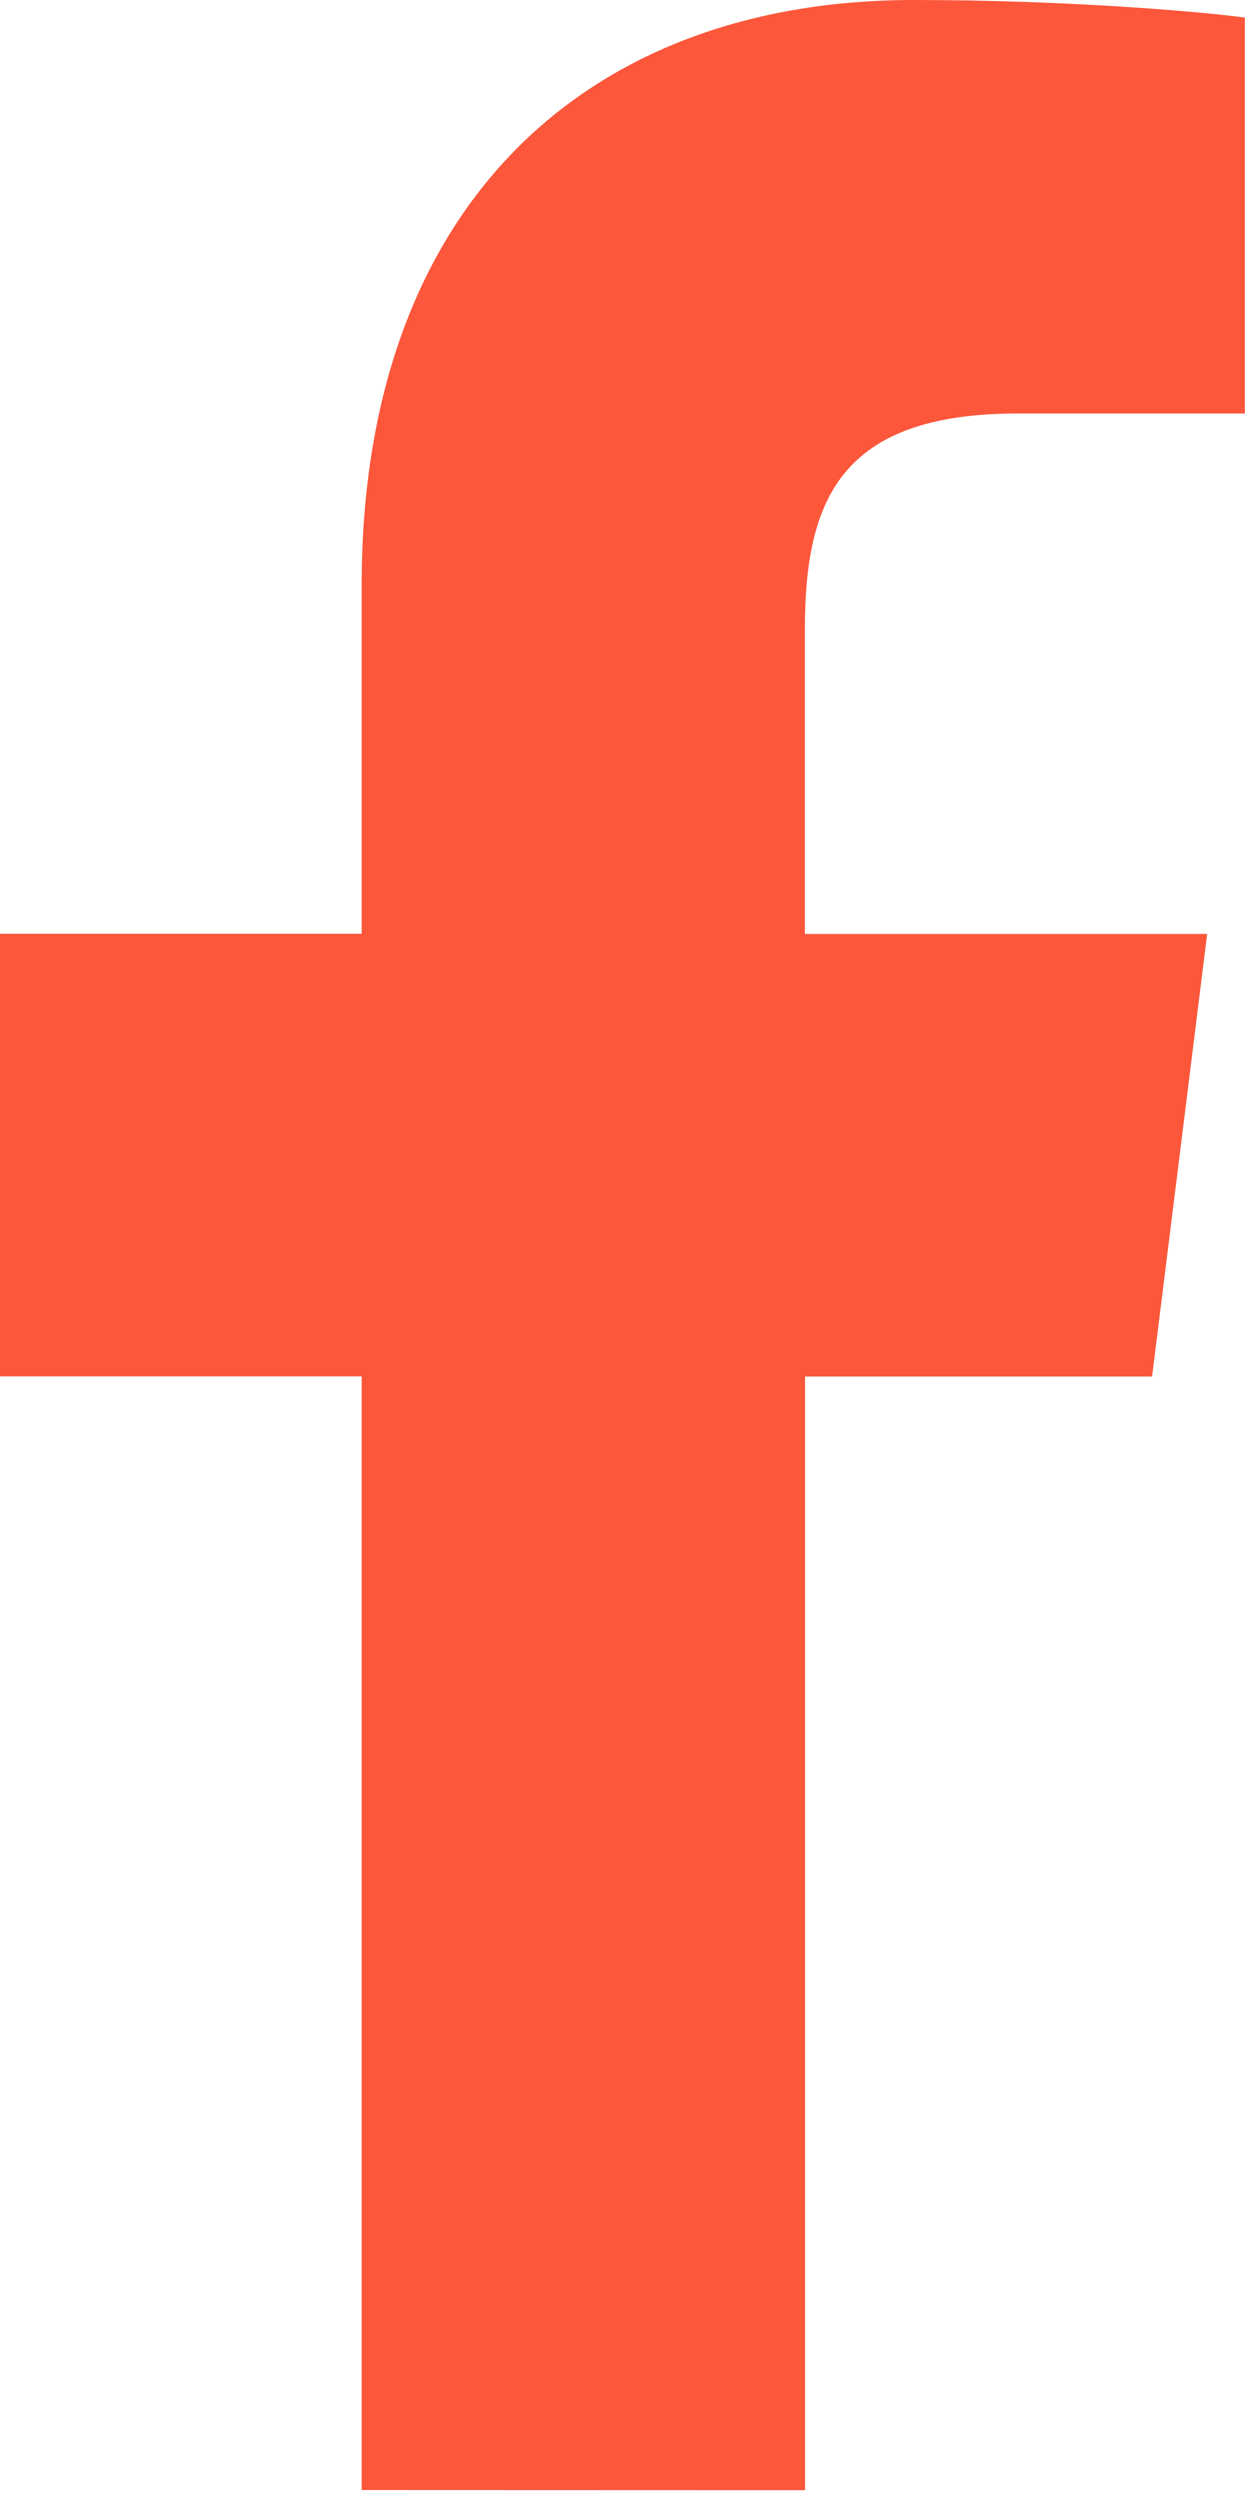 <svg width="128" height="257" viewBox="0 0 128 257" fill="none" xmlns="http://www.w3.org/2000/svg">
<path d="M104.624 42.512H127.984V1.808C123.968 1.248 110.096 0 93.952 0C60.256 0 37.184 21.2 37.184 60.144V96H0V141.504H37.184V256L82.768 256.016V141.52H118.448L124.112 96.016H82.752V64.672C82.768 51.52 86.304 42.512 104.624 42.512V42.512Z" fill="#FC573B"/>
</svg>

